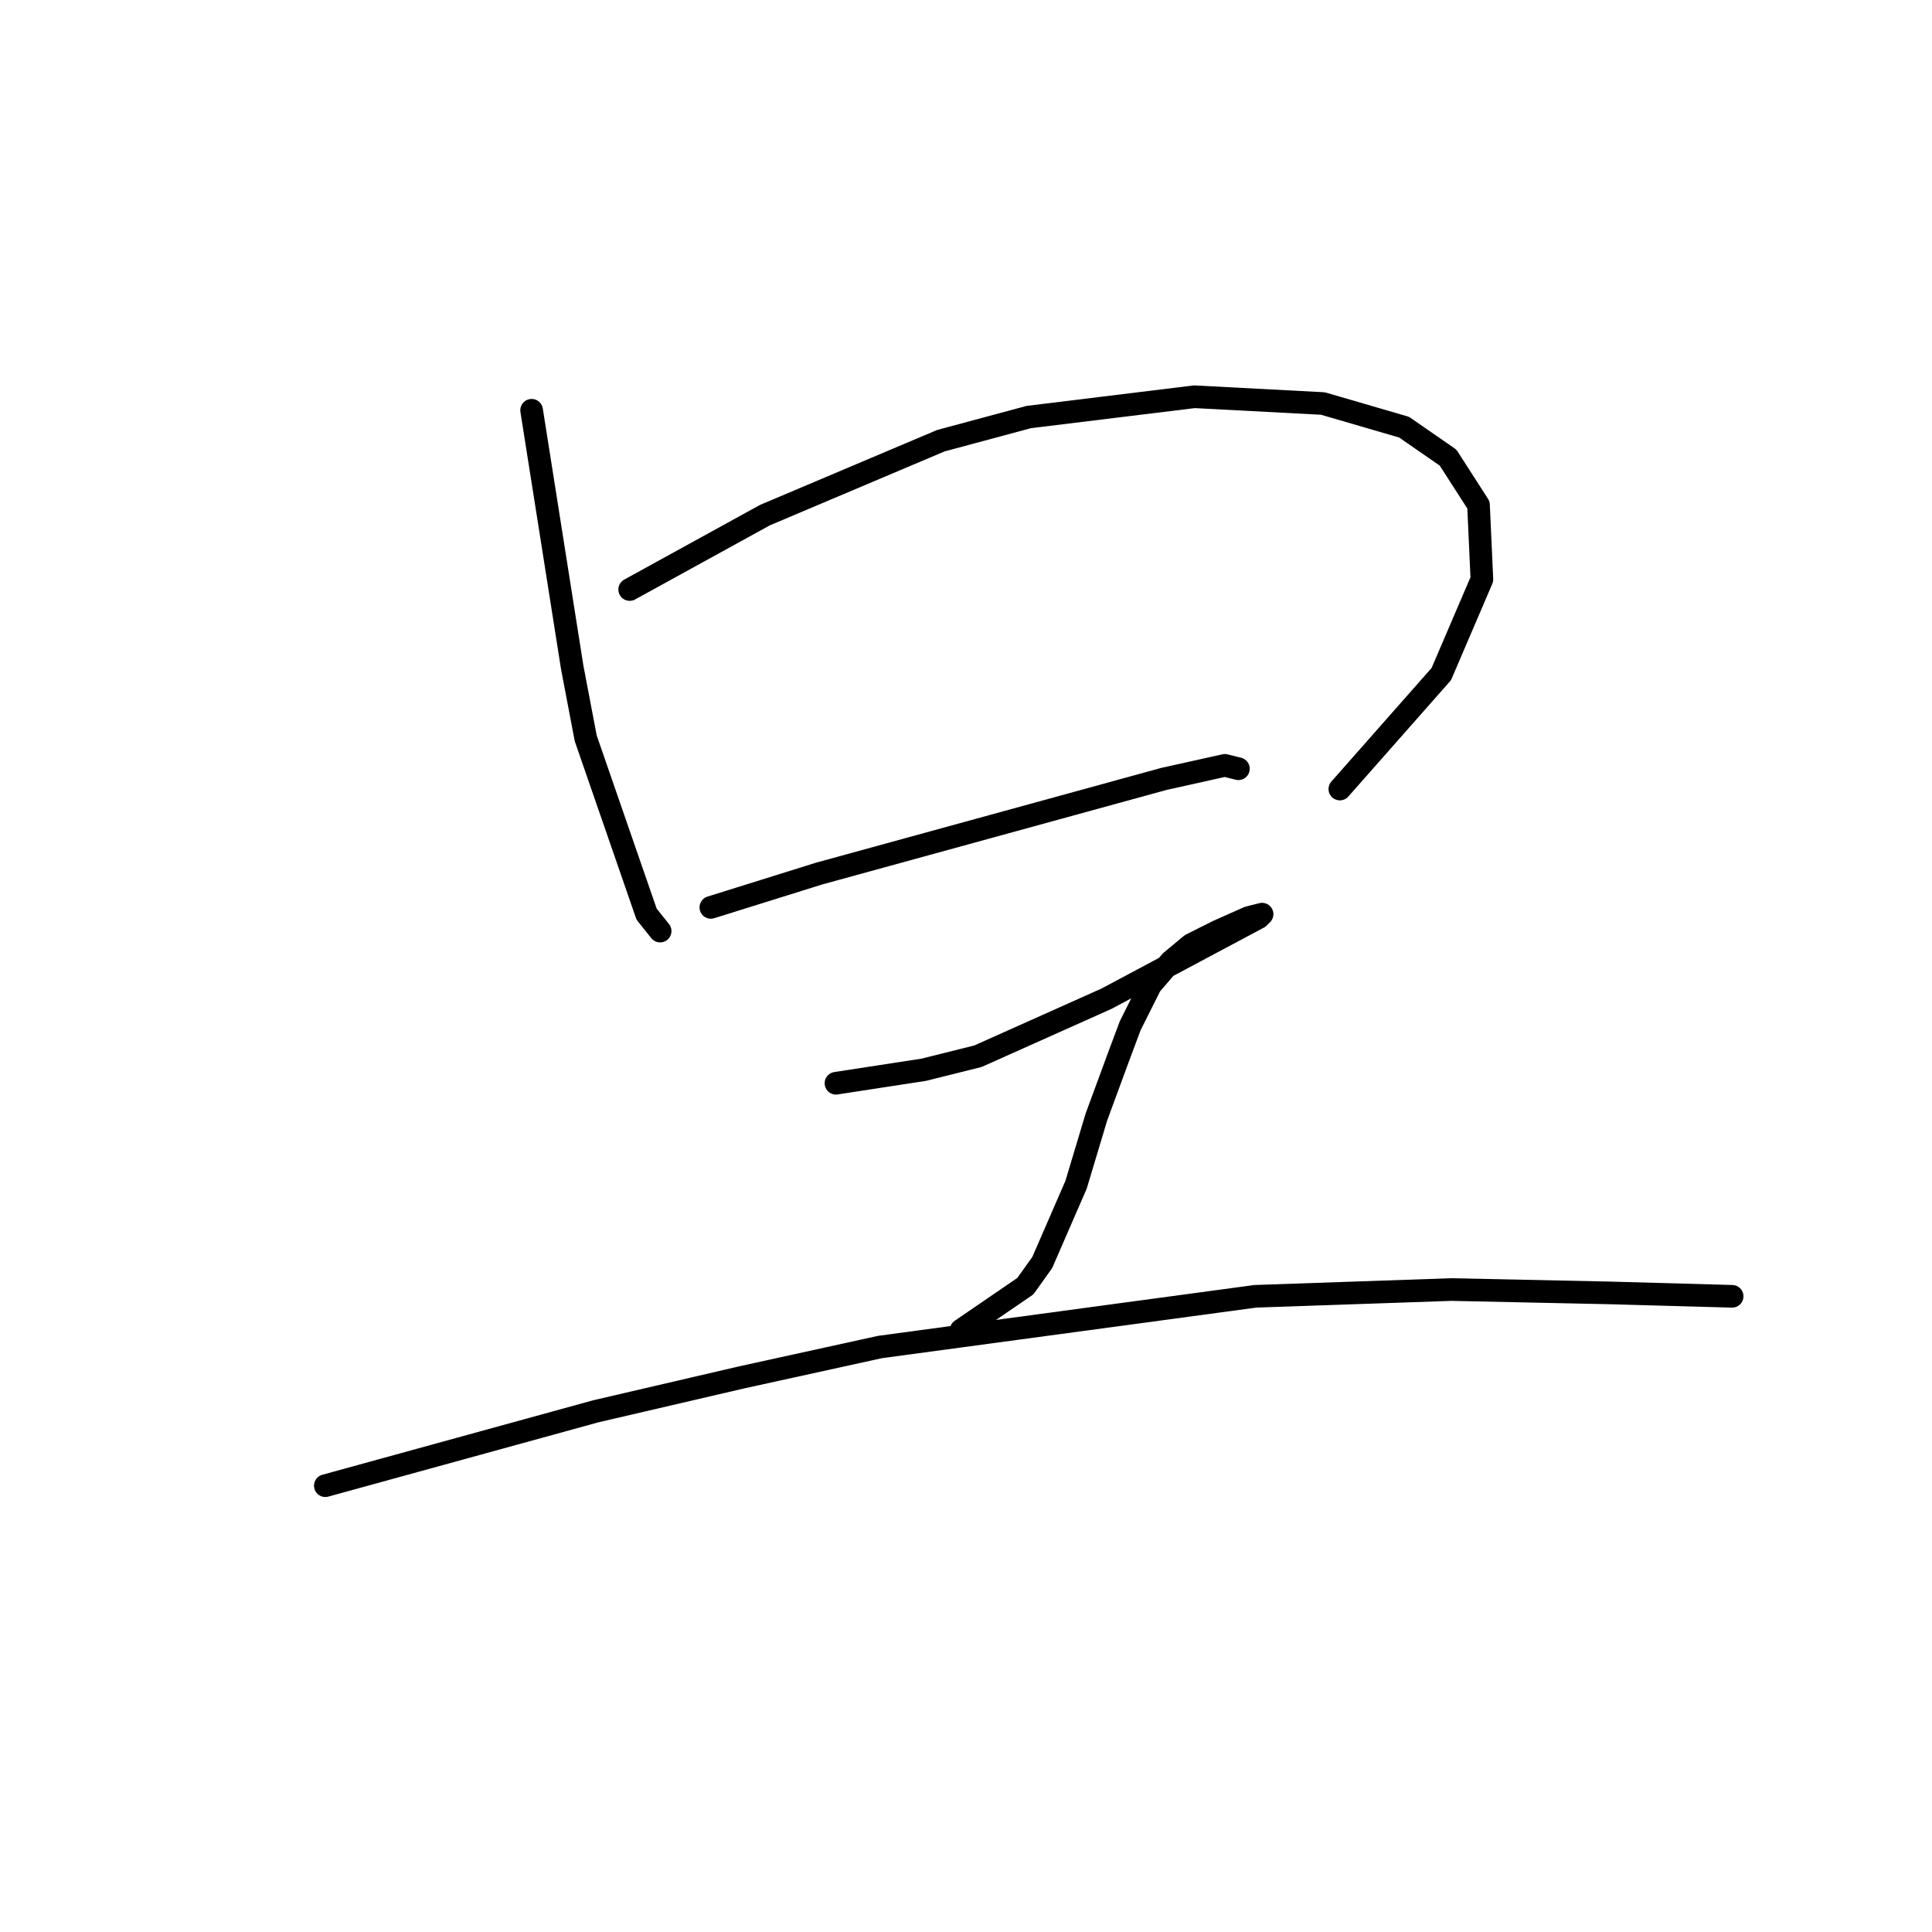 <?xml version="1.0" standalone="no"?>
    <svg width="256" height="256" xmlns="http://www.w3.org/2000/svg" version="1.1">
    <polyline stroke="black" stroke-width="3" stroke-linecap="round" fill="transparent" stroke-linejoin="round" points="70.442 54.364 73.131 71.392 75.819 88.42 77.612 97.83 85.677 121.131 87.47 123.372 87.47 123.372 " />
        <polyline stroke="black" stroke-width="3" stroke-linecap="round" fill="transparent" stroke-linejoin="round" points="83.437 78.114 92.399 73.185 101.361 68.256 124.662 58.397 136.313 55.261 158.27 52.572 175.298 53.468 186.052 56.605 191.877 60.638 195.91 66.911 196.358 76.769 190.981 89.316 177.538 104.552 177.538 104.552 " />
        <polyline stroke="black" stroke-width="3" stroke-linecap="round" fill="transparent" stroke-linejoin="round" points="94.191 120.235 101.361 117.995 108.531 115.754 131.384 109.481 154.237 103.207 162.303 101.415 164.095 101.863 164.095 101.863 " />
        <polyline stroke="black" stroke-width="3" stroke-linecap="round" fill="transparent" stroke-linejoin="round" points="110.771 143.536 116.596 142.64 122.422 141.744 129.591 139.952 146.619 132.334 166.784 121.58 167.232 121.131 165.439 121.58 161.406 123.372 157.822 125.164 155.133 127.405 152.445 130.542 149.756 135.919 148.412 139.504 145.275 148.018 142.586 156.98 138.105 167.286 135.865 170.423 127.351 176.248 127.351 176.248 " />
        <polyline stroke="black" stroke-width="3" stroke-linecap="round" fill="transparent" stroke-linejoin="round" points="43.108 196.861 61.032 191.931 78.956 187.002 98.224 182.521 116.596 178.488 166.336 171.767 192.325 170.871 213.386 171.319 229.518 171.767 229.518 171.767 " />
        </svg>
